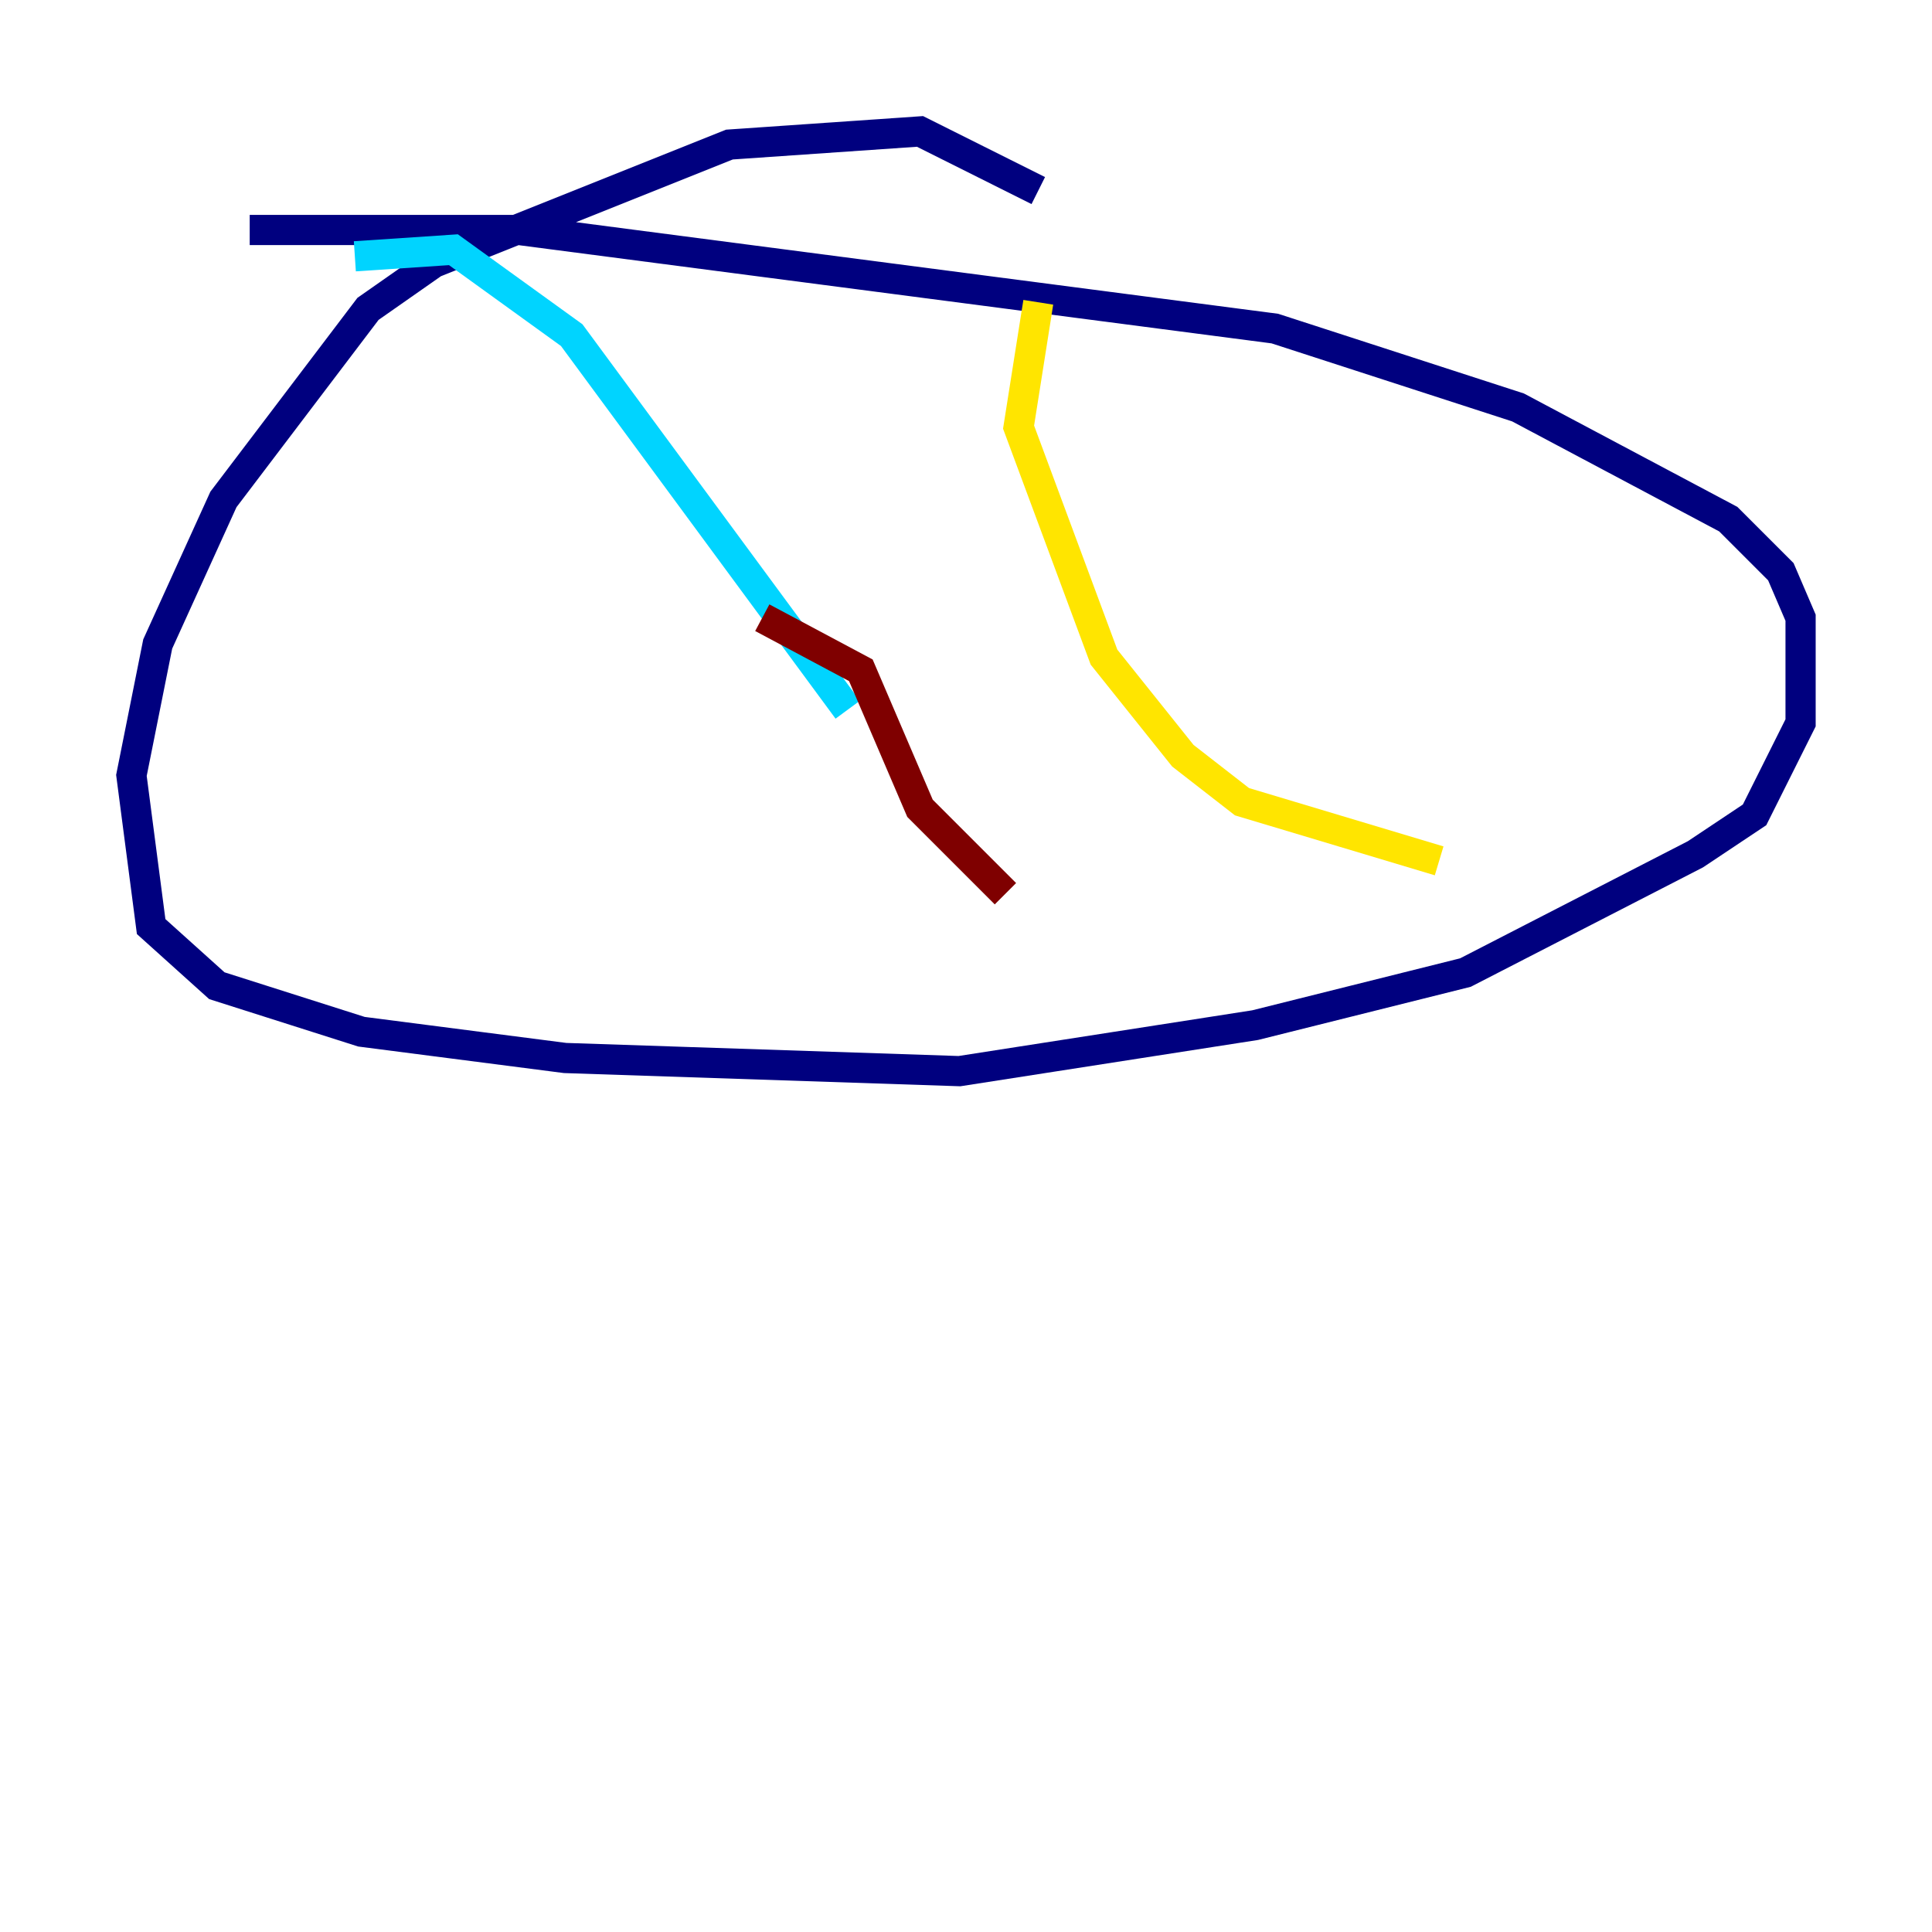 <?xml version="1.0" encoding="utf-8" ?>
<svg baseProfile="tiny" height="128" version="1.2" viewBox="0,0,128,128" width="128" xmlns="http://www.w3.org/2000/svg" xmlns:ev="http://www.w3.org/2001/xml-events" xmlns:xlink="http://www.w3.org/1999/xlink"><defs /><polyline fill="none" points="68.789,12.626 60.952,8.707 48.327,9.578 28.735,17.415 24.381,20.463 14.803,33.088 10.449,42.667 8.707,51.374 10.014,61.388 14.367,65.306 23.946,68.354 37.442,70.095 63.565,70.966 83.156,67.918 97.088,64.435 112.326,56.599 116.245,53.986 119.293,47.891 119.293,40.925 117.986,37.878 114.503,34.395 100.571,26.993 84.463,21.769 34.395,15.238 16.544,15.238" stroke="#00007f" stroke-width="2" /><polyline fill="none" points="23.51,16.98 30.041,16.544 37.878,22.204 56.163,47.02" stroke="#00d4ff" stroke-width="2" /><polyline fill="none" points="68.789,20.027 67.483,28.299 73.143,43.537 78.367,50.068 82.286,53.116 95.347,57.034" stroke="#ffe500" stroke-width="2" /><polyline fill="none" points="50.503,40.925 57.034,44.408 60.952,53.551 66.612,59.211" stroke="#7f0000" stroke-width="2" /></svg>